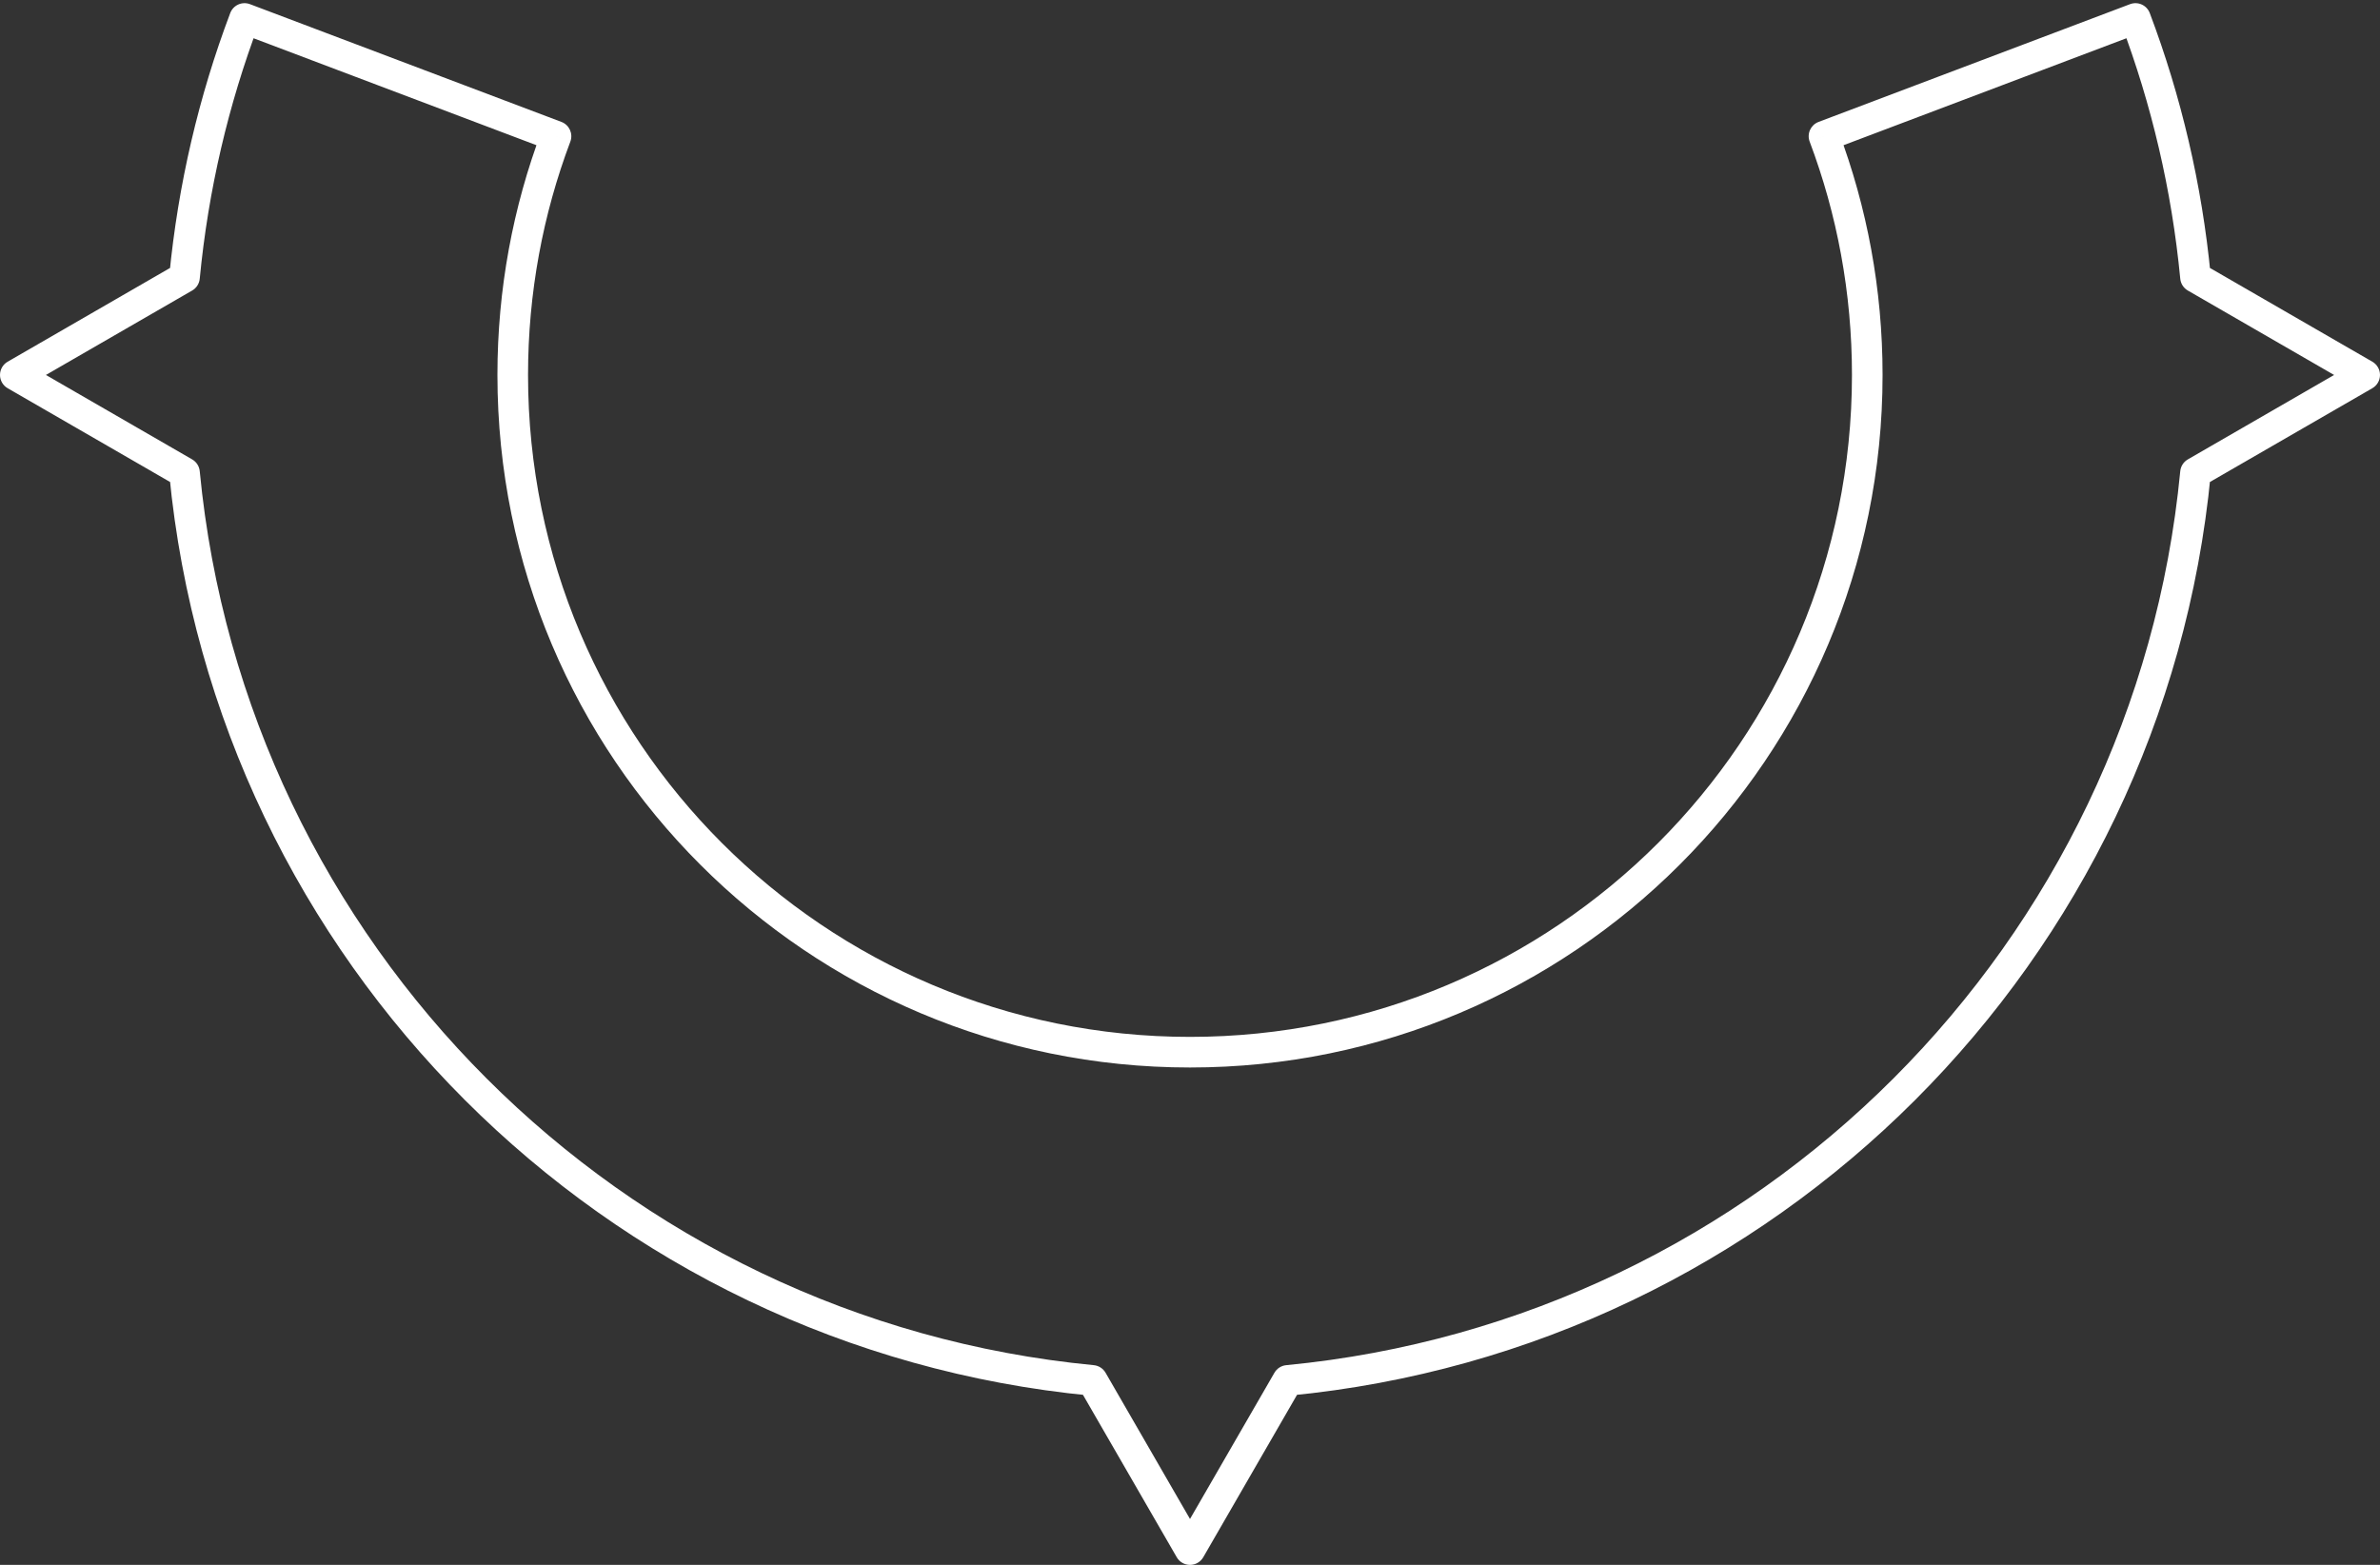 <svg width="622" height="409" viewBox="0 0 622 409" fill="none" xmlns="http://www.w3.org/2000/svg">
<rect x="0" y="0" width="622" height="409" fill="#333333" stroke="none"/>
<path d="M48.218 72.47L50.218 75.934C51.339 75.288 52.077 74.14 52.2 72.853L48.218 72.47ZM63.911 4.829L65.326 1.088C64.333 0.713 63.232 0.747 62.264 1.184C61.297 1.621 60.543 2.424 60.169 3.417L63.911 4.829ZM4 98L2 94.536C0.762 95.25 1.84926e-07 96.571 0 98C-1.84926e-07 99.429 0.762 100.75 2 101.464L4 98ZM48.218 123.53L52.2 123.148C52.077 121.86 51.339 120.712 50.218 120.066L48.218 123.53ZM285.47 360.781L288.934 358.781C288.288 357.661 287.14 356.923 285.852 356.8L285.47 360.781ZM311 405L307.536 407C308.25 408.238 309.571 409 311 409C312.429 409 313.75 408.238 314.464 407L311 405ZM336.53 360.782L336.148 356.8C334.86 356.923 333.712 357.662 333.065 358.782L336.53 360.782ZM573.781 123.53L571.781 120.066C570.661 120.712 569.923 121.86 569.8 123.148L573.781 123.53ZM618 98L620 101.464C621.238 100.75 622 99.429 622 98C622 96.571 621.238 95.25 620 94.536L618 98ZM573.781 72.47L569.8 72.853C569.923 74.14 570.662 75.288 571.781 75.934L573.781 72.47ZM558.089 4.829L561.832 3.417C561.457 2.424 560.703 1.621 559.736 1.184C558.768 0.747 557.667 0.712 556.674 1.088L558.089 4.829ZM476.689 35.605L475.275 31.864C473.21 32.645 472.168 34.95 472.946 37.016L476.689 35.605ZM145.311 35.605L149.054 37.016C149.832 34.95 148.79 32.645 146.725 31.864L145.311 35.605ZM52.2 72.853C54.43 49.618 59.717 27.279 67.653 6.241L60.169 3.417C51.985 25.109 46.535 48.14 44.237 72.088L52.2 72.853ZM6 101.464L50.218 75.934L46.218 69.006L2 94.536L6 101.464ZM50.218 120.066L6 94.536L2 101.464L46.218 126.994L50.218 120.066ZM285.852 356.8C162.336 344.948 64.052 246.664 52.2 123.148L44.237 123.912C56.455 251.242 157.758 352.545 285.088 364.763L285.852 356.8ZM314.464 403L288.934 358.781L282.006 362.781L307.536 407L314.464 403ZM333.065 358.782L307.536 403L314.464 407L339.994 362.782L333.065 358.782ZM569.8 123.148C557.948 246.664 459.664 344.948 336.148 356.8L336.912 364.763C464.242 352.545 565.545 251.242 577.763 123.912L569.8 123.148ZM616 94.536L571.781 120.066L575.781 126.994L620 101.464L616 94.536ZM571.781 75.934L616 101.464L620 94.536L575.781 69.006L571.781 75.934ZM554.347 6.241C562.283 27.279 567.57 49.618 569.8 72.853L577.763 72.088C575.465 48.14 570.015 25.109 561.832 3.417L554.347 6.241ZM556.674 1.088L475.275 31.864L478.104 39.347L559.504 8.571L556.674 1.088ZM472.946 37.016C480.09 55.977 484 76.527 484 98H492C492 75.549 487.911 54.044 480.432 34.195L472.946 37.016ZM484 98C484 193.545 406.545 271 311 271V279C410.964 279 492 197.964 492 98H484ZM311 271C215.455 271 138 193.545 138 98H130C130 197.964 211.036 279 311 279V271ZM138 98C138 76.527 141.91 55.977 149.054 37.016L141.568 34.195C134.089 54.044 130 75.549 130 98H138ZM146.725 31.864L65.326 1.088L62.496 8.571L143.896 39.347L146.725 31.864Z" fill="white"/>
</svg>
